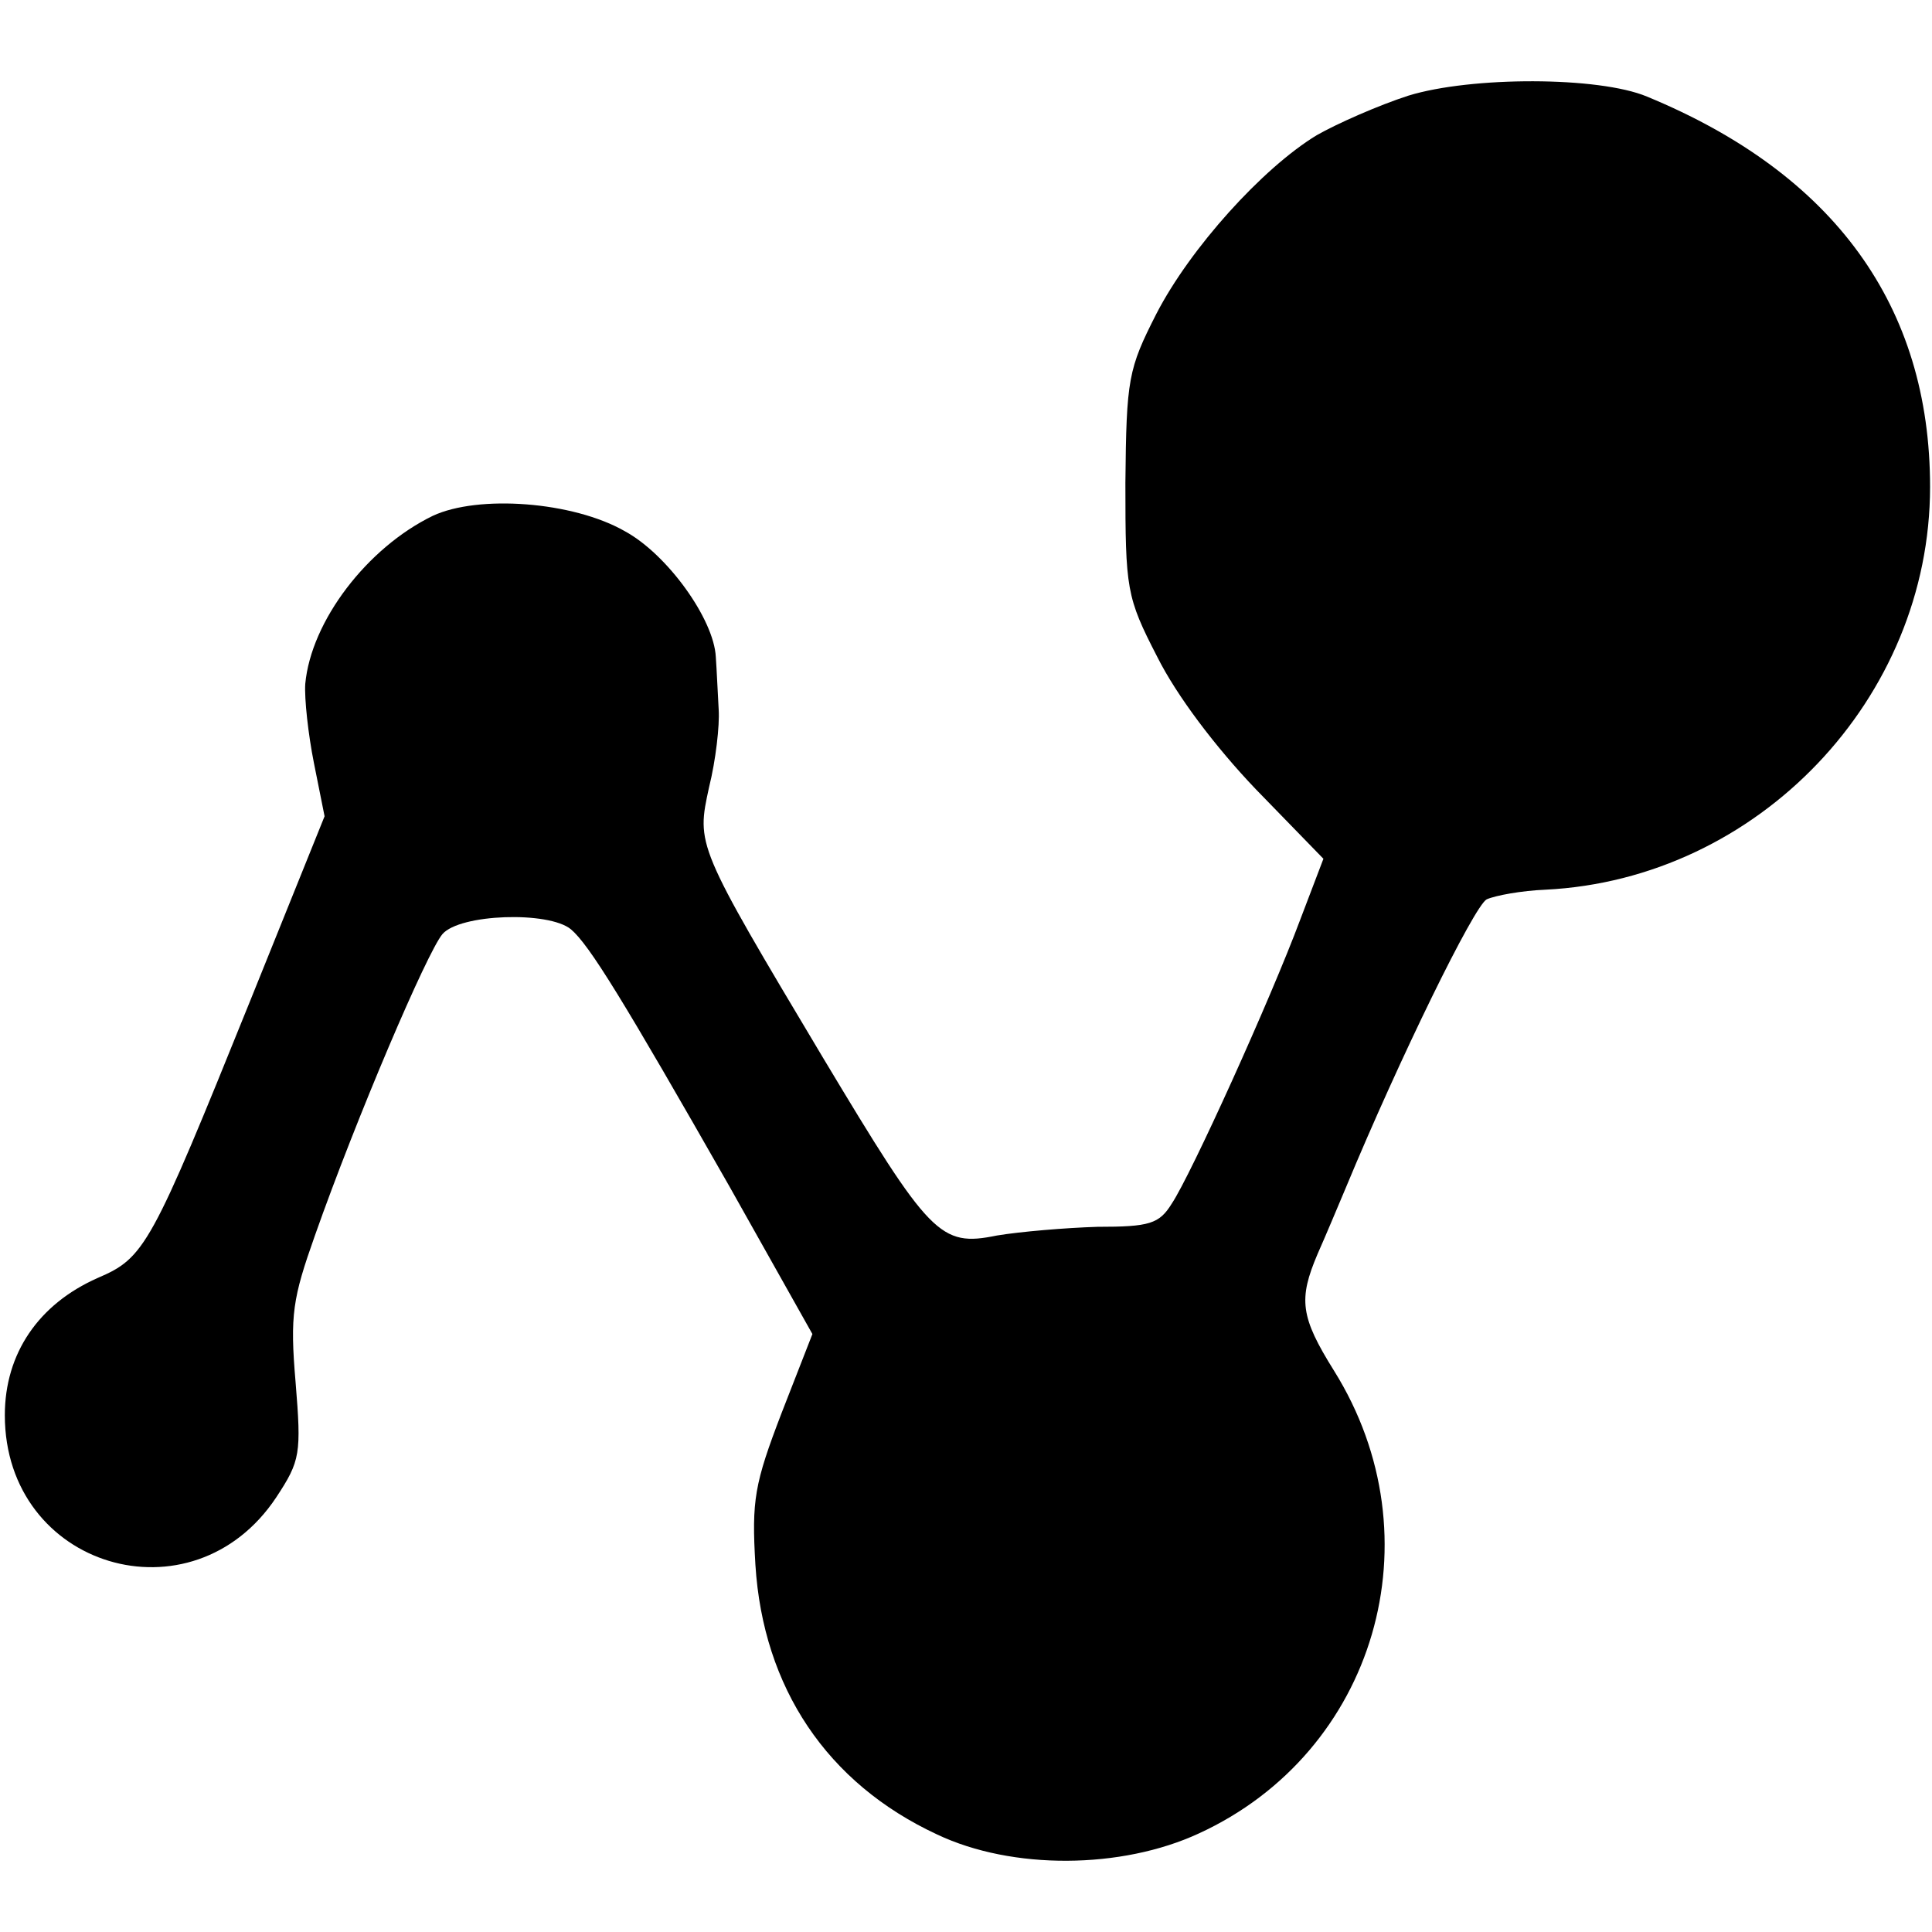 <?xml version="1.0" standalone="no"?>
<!DOCTYPE svg PUBLIC "-//W3C//DTD SVG 20010904//EN"
 "http://www.w3.org/TR/2001/REC-SVG-20010904/DTD/svg10.dtd">
<svg version="1.0" xmlns="http://www.w3.org/2000/svg"
 width="200pt" height="200pt" viewBox="0 0 200 200"
 preserveAspectRatio="xMidYMid meet">
<g transform="translate(0,200) scale(0.1,-0.1)"
fill="#000000" stroke="none">
<path d="M1458 1901 c-31 -10 -74 -29 -95 -41 -56 -34 -131 -117 -166 -185
-29 -57 -31 -67 -32 -175 0 -110 1 -118 33 -180 20 -40 60 -93 102 -137 l70
-72 -24 -63 c-31 -83 -113 -264 -133 -294 -13 -21 -23 -24 -77 -24 -33 -1 -80
-5 -104 -9 -59 -12 -69 -1 -180 184 -132 221 -131 220 -118 280 7 28 11 64 10
80 -1 17 -2 41 -3 55 -2 39 -50 106 -94 130 -54 31 -152 38 -199 16 -68 -33
-126 -109 -132 -174 -1 -15 3 -52 9 -82 l11 -55 -77 -191 c-103 -255 -109
-266 -158 -287 -61 -27 -96 -78 -96 -142 0 -158 194 -216 281 -85 25 38 26 45
20 119 -6 70 -3 87 20 152 43 122 116 293 132 312 18 21 110 24 133 5 19 -16
54 -73 164 -266 l86 -153 -32 -82 c-28 -73 -31 -90 -27 -157 8 -127 74 -226
188 -279 78 -37 191 -36 271 1 183 84 248 306 140 479 -35 56 -37 74 -17 121
8 18 21 49 29 68 56 135 133 292 146 299 9 4 36 9 61 10 220 11 398 198 398
417 0 187 -99 324 -293 404 -50 21 -182 21 -247 1z"/>
</g>
</svg>

